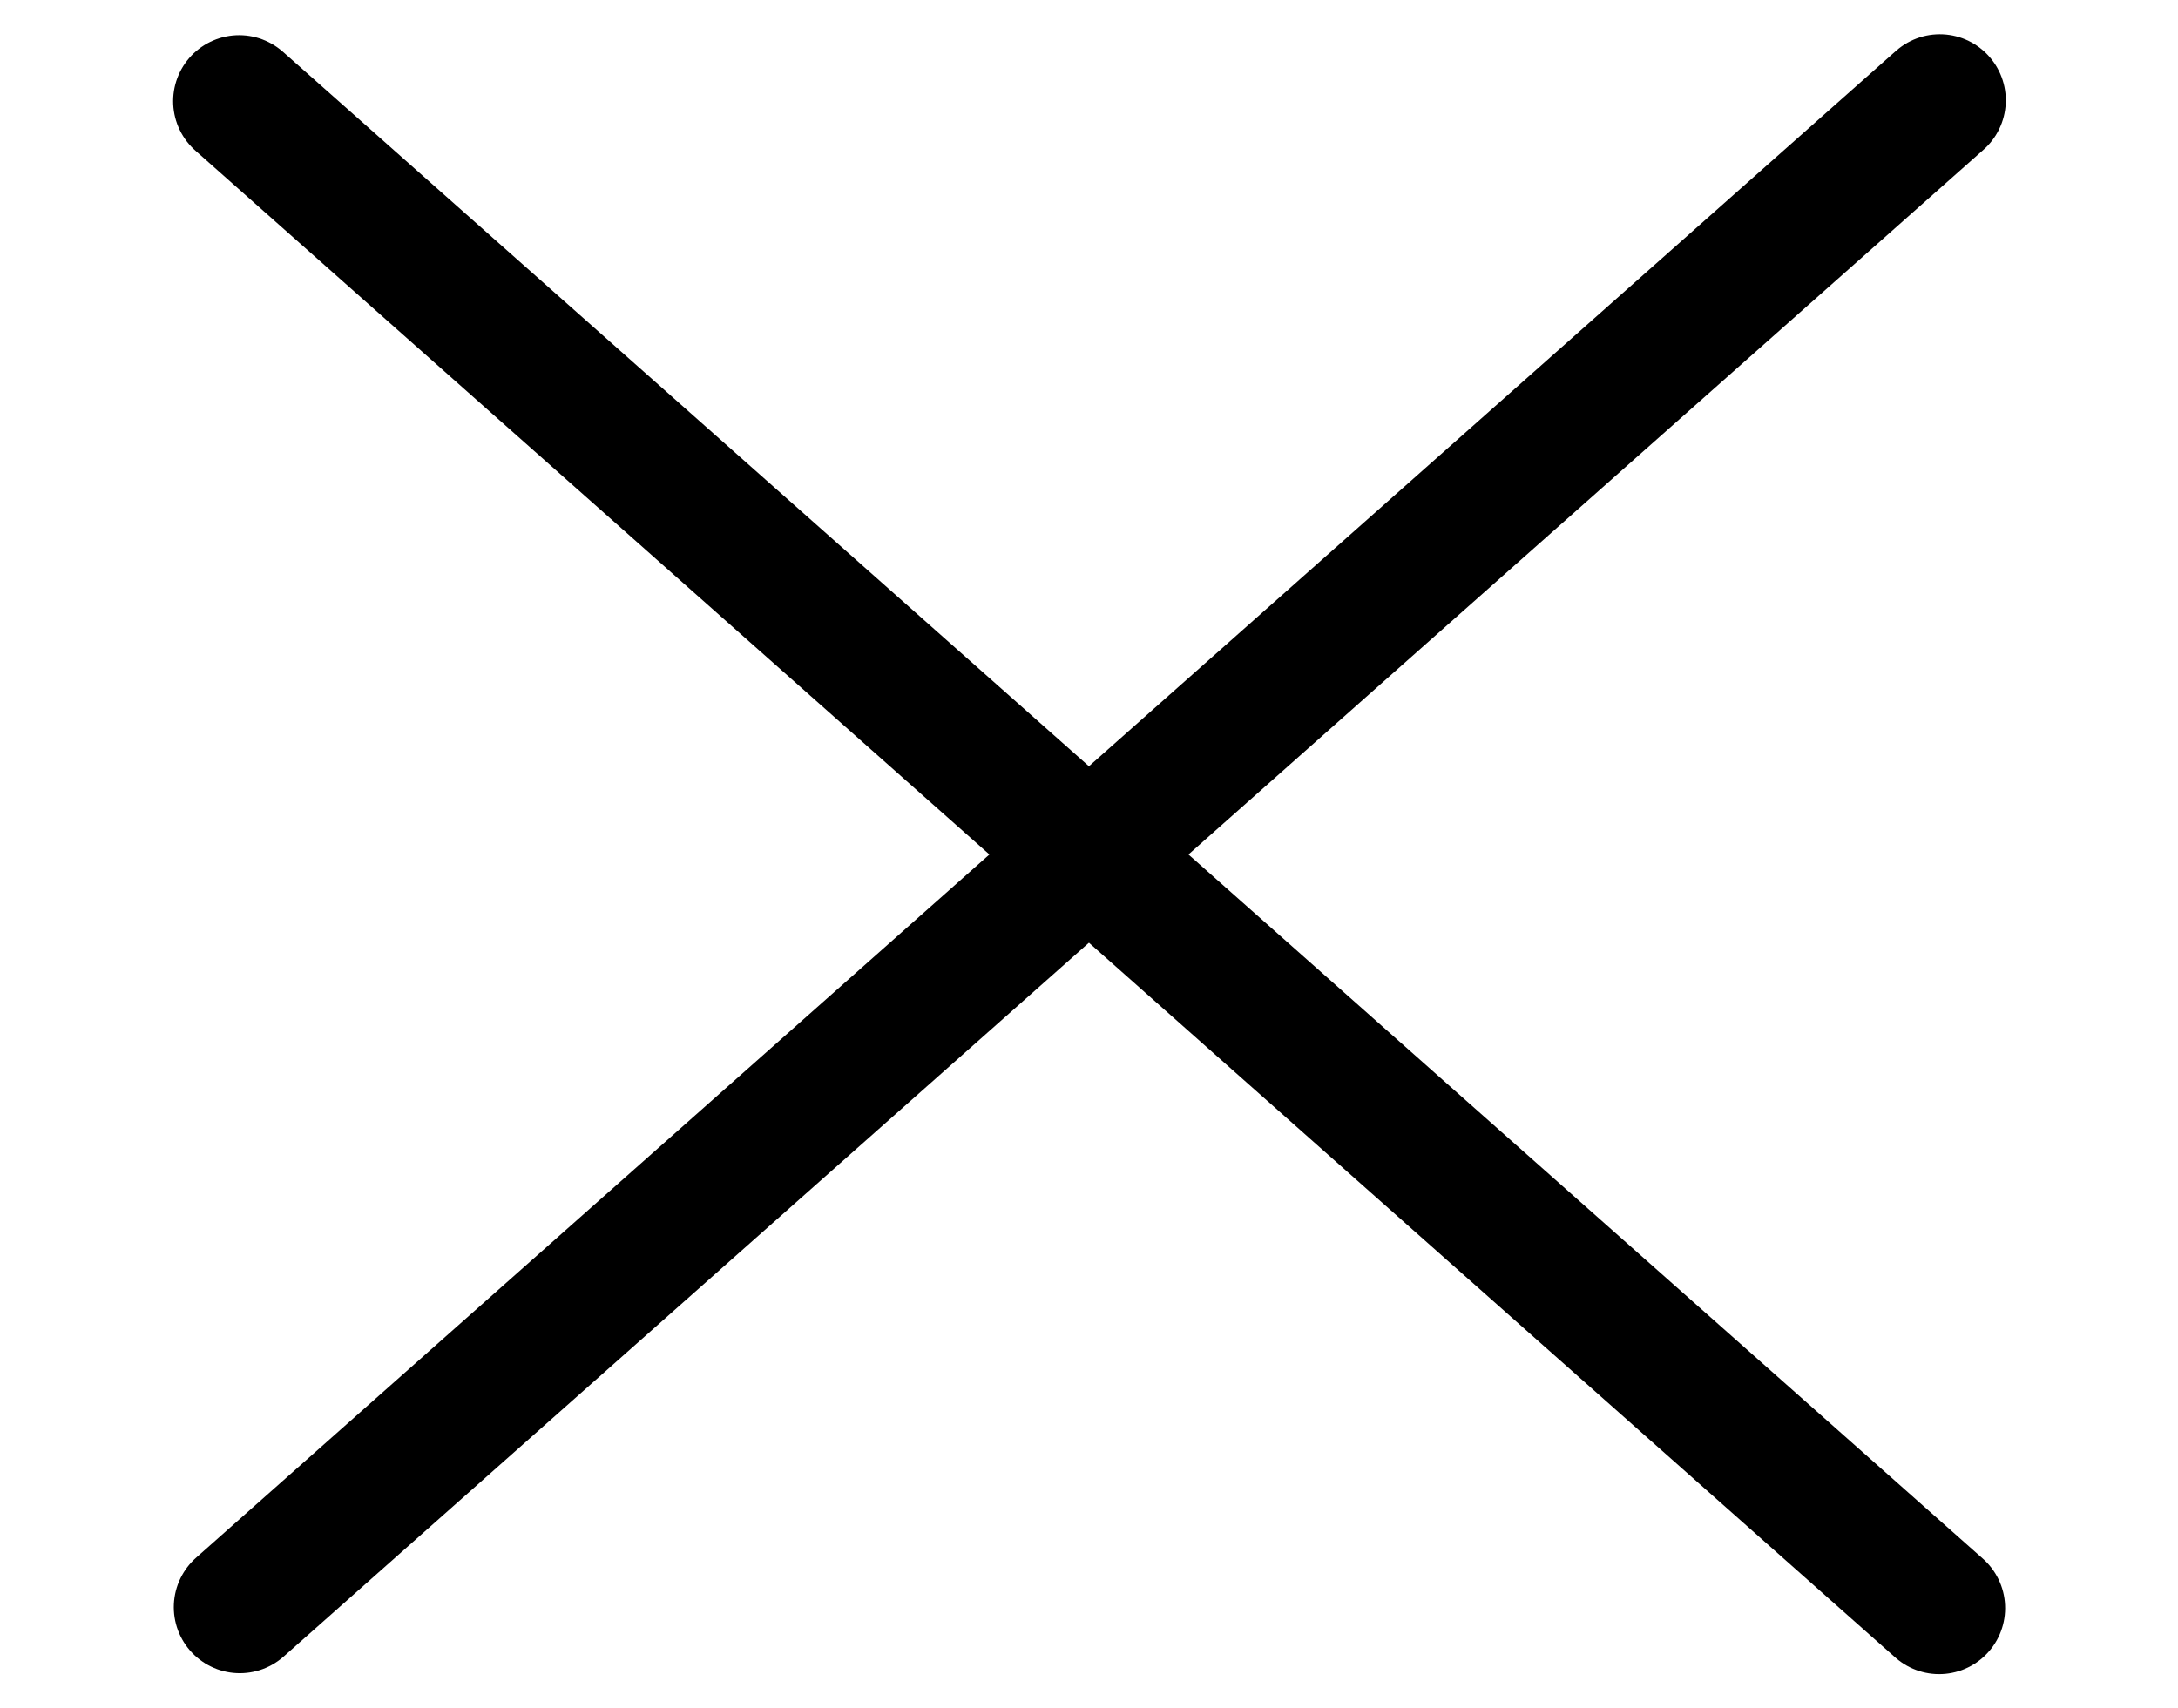 <svg xmlns="http://www.w3.org/2000/svg" width="16.502" height="12.942" viewBox="0 0 16.502 12.942">
  <g id="closemobmenu" transform="translate(-226.249 -23.029)">
    <path id="Path_64" data-name="Path 64" d="M0,0,14,10" transform="matrix(0.995, 0.105, -0.105, 0.995, 228.061, 23.796)" fill="none" stroke="#000" stroke-linecap="round" stroke-width="1"/>
    <line id="Line_35" data-name="Line 35" x1="14" y2="10" transform="matrix(0.995, -0.105, 0.105, 0.995, 227.016, 25.259)" fill="none" stroke="#000" stroke-linecap="round" stroke-width="1"/>
  </g>
</svg>
